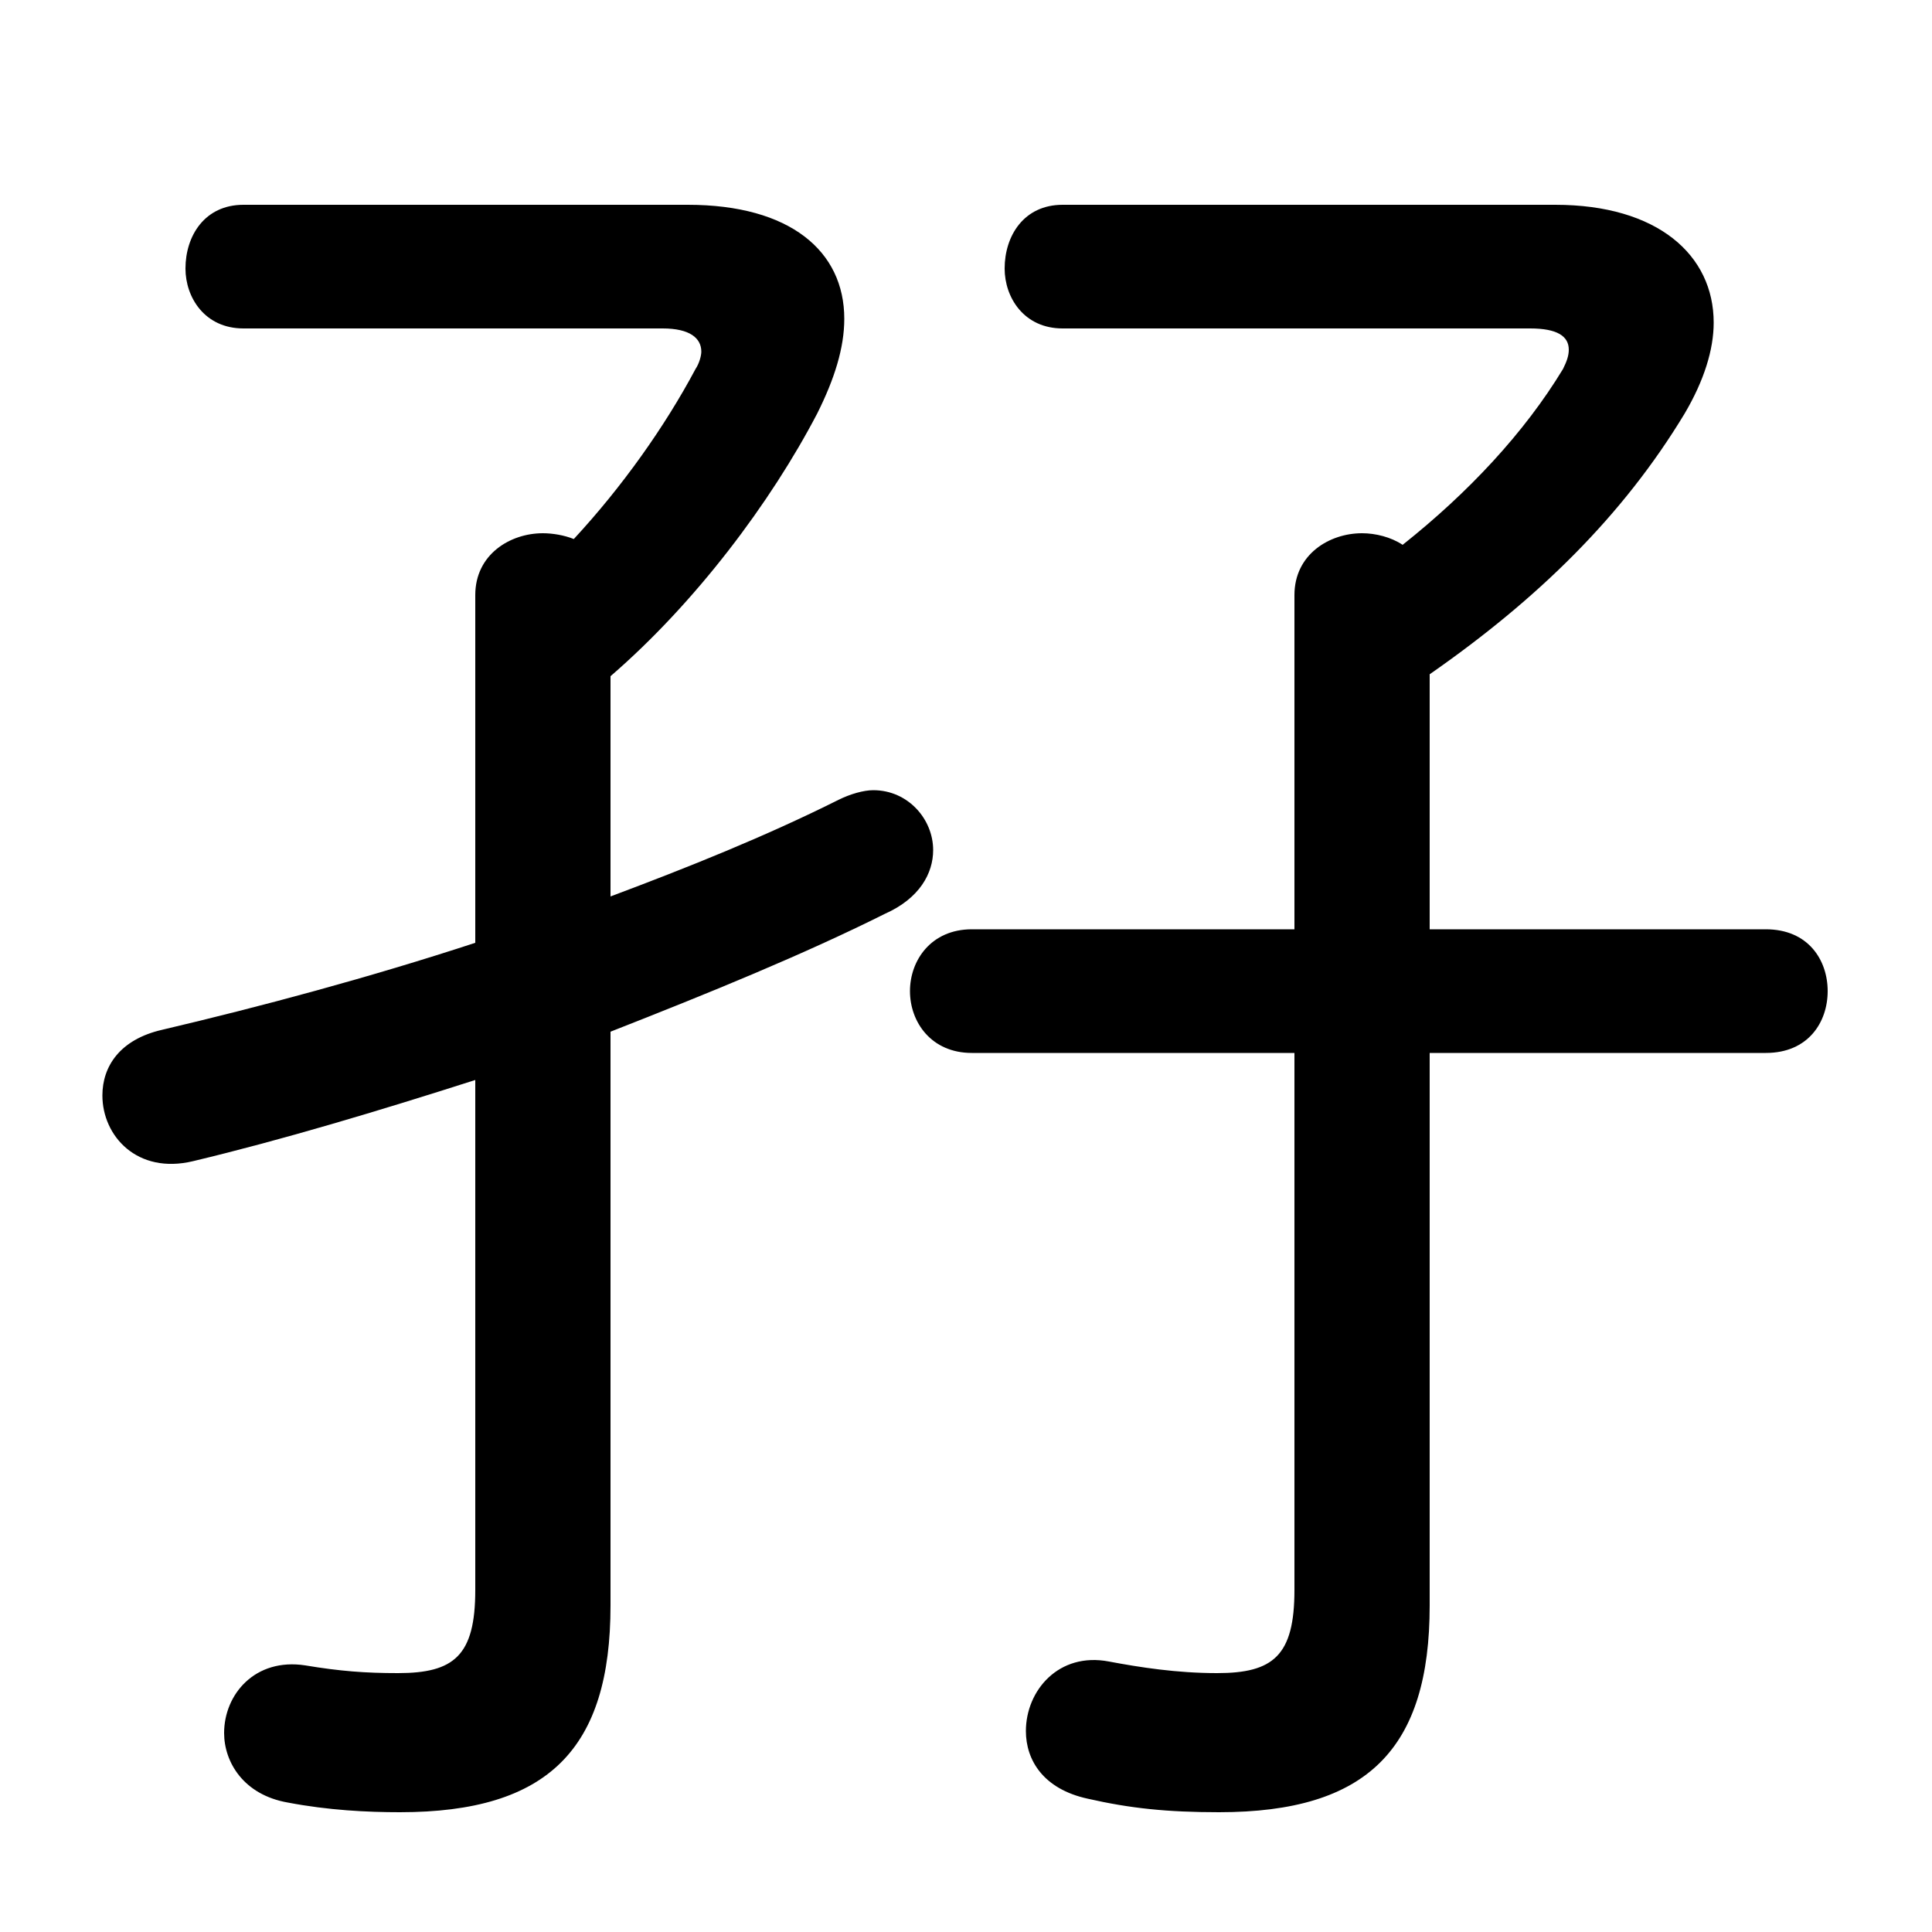 <svg xmlns="http://www.w3.org/2000/svg" viewBox="0 -44.0 50.0 50.0">
    <rect x="0" y="-44.0" width="50.0" height="50.0" fill="#808080" stroke="none"/>
    <g transform="scale(1, -1)">
        <!-- ボディの枠 -->
        <rect x="0" y="-6.0" width="50.0" height="50.0"
            stroke="white" fill="white"/>
        <!-- グリフ座標系の原点 -->
        <circle cx="0" cy="0" r="5" fill="white"/>
        <!-- グリフのアウトライン -->
        <g style="fill:black;stroke:#000000;stroke-width:0;stroke-linecap:round;stroke-linejoin:round;">
        <path d="M 15.8 26.5 C 18.0 28.4 19.95 31.0 21.15 33.3 C 21.6 34.2 21.85 35.0 21.85 35.75 C 21.85 37.5 20.45 38.7 17.8 38.7 L 6.3 38.7 C 5.3 38.7 4.8 37.9 4.8 37.05 C 4.8 36.3 5.3 35.5 6.3 35.5 L 17.15 35.5 C 17.85 35.5 18.15 35.25 18.15 34.9 C 18.15 34.8 18.1 34.6 18.0 34.45 C 17.2 32.95 16.1 31.4 14.85 30.05 C 14.6 30.15 14.3 30.2 14.05 30.2 C 13.2 30.2 12.3 29.65 12.3 28.6 L 12.3 19.6 C 9.55 18.7 6.75 17.95 4.2 17.35 C 3.1 17.1 2.65 16.4 2.65 15.65 C 2.65 14.6 3.55 13.6 5.0 13.95 C 7.3 14.5 9.8 15.25 12.3 16.05 L 12.3 2.85 C 12.3 1.15 11.75 0.7 10.3 0.7 C 9.45 0.7 8.8 0.75 7.9 0.9 C 6.6 1.1 5.8 0.15 5.8 -0.85 C 5.8 -1.6 6.3 -2.45 7.45 -2.65 C 8.5 -2.85 9.5 -2.9 10.35 -2.9 C 14.2 -2.9 15.8 -1.25 15.8 2.45 L 15.8 17.3 C 18.35 18.3 20.8 19.3 22.9 20.35 C 23.8 20.75 24.15 21.4 24.15 22.0 C 24.15 22.8 23.5 23.55 22.6 23.55 C 22.35 23.55 22.0 23.45 21.7 23.3 C 19.8 22.35 17.8 21.55 15.8 20.8 Z M 33.5 16.75 L 33.5 2.85 C 33.5 1.15 32.95 0.7 31.5 0.7 C 30.45 0.7 29.5 0.85 28.7 1.0 C 27.4 1.25 26.55 0.25 26.55 -0.8 C 26.55 -1.55 27.0 -2.3 28.15 -2.55 C 29.25 -2.8 30.2 -2.9 31.55 -2.9 C 35.4 -2.9 37.0 -1.25 37.0 2.45 L 37.0 16.75 L 45.7 16.75 C 46.8 16.75 47.3 17.55 47.3 18.35 C 47.3 19.15 46.8 19.95 45.7 19.95 L 37.0 19.95 L 37.0 26.55 C 39.8 28.5 42.0 30.65 43.6 33.3 C 44.1 34.15 44.35 34.95 44.35 35.65 C 44.35 37.4 42.9 38.7 40.25 38.7 L 27.5 38.7 C 26.5 38.7 26.0 37.9 26.0 37.05 C 26.0 36.3 26.5 35.5 27.5 35.5 L 39.6 35.5 C 40.3 35.5 40.6 35.3 40.6 34.95 C 40.6 34.8 40.55 34.65 40.45 34.45 C 39.45 32.8 38.0 31.25 36.3 29.9 C 36.0 30.1 35.6 30.2 35.25 30.2 C 34.4 30.2 33.5 29.65 33.5 28.6 L 33.5 19.95 L 25.15 19.95 C 24.1 19.95 23.55 19.15 23.55 18.35 C 23.55 17.55 24.1 16.75 25.15 16.75 Z"/>
    </g>
    </g>
</svg>
